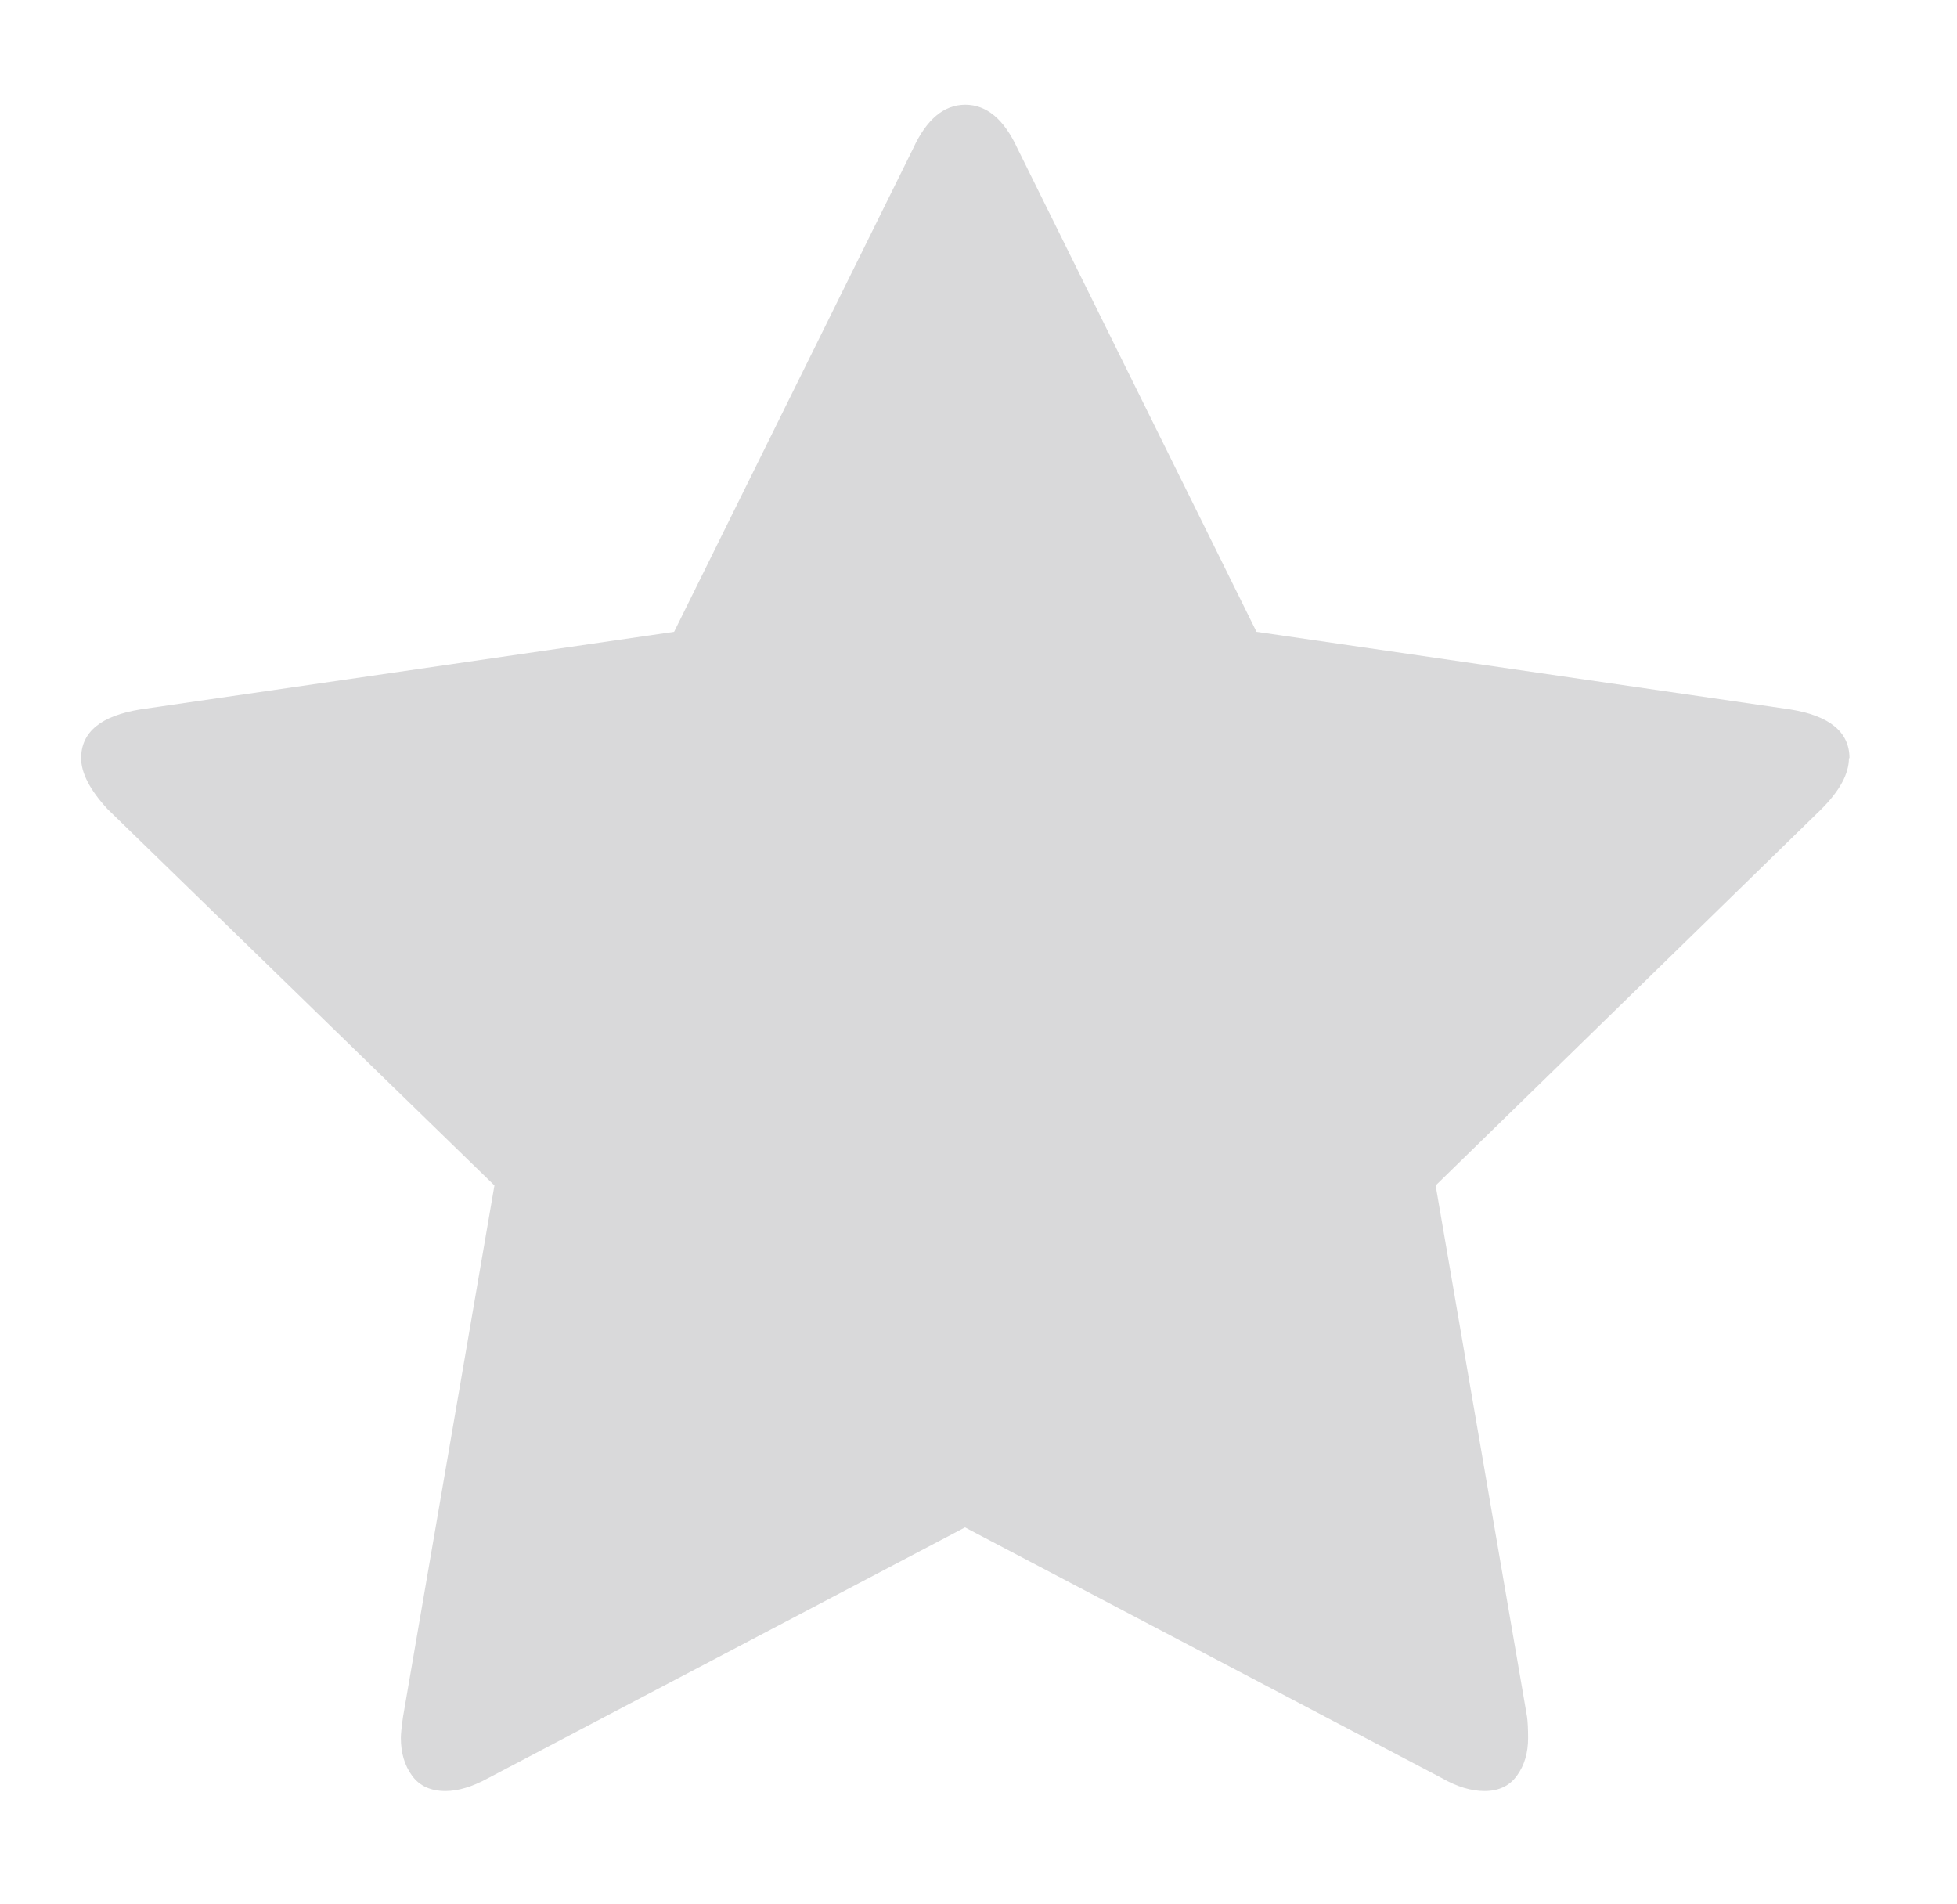 <svg width="37" height="36" viewBox="0 0 37 36" fill="none" xmlns="http://www.w3.org/2000/svg">
<path d="M34.957 14.333C34.957 14.628 34.783 14.949 34.435 15.297L27.143 22.41L28.871 32.454C28.884 32.548 28.891 32.682 28.891 32.855C28.891 33.136 28.821 33.374 28.68 33.567C28.54 33.761 28.336 33.858 28.068 33.858C27.815 33.858 27.547 33.777 27.266 33.616L18.245 28.875L9.225 33.616C8.93 33.777 8.663 33.858 8.423 33.858C8.141 33.858 7.931 33.761 7.79 33.567C7.649 33.374 7.579 33.136 7.579 32.855C7.579 32.775 7.593 32.641 7.62 32.454L9.348 22.41L2.035 15.297C1.701 14.936 1.534 14.614 1.534 14.333C1.534 13.838 1.909 13.53 2.66 13.41L12.745 11.944L17.266 2.803C17.519 2.254 17.848 1.98 18.25 1.98C18.653 1.98 18.982 2.254 19.235 2.803L23.756 11.944L33.841 13.41C34.592 13.53 34.967 13.838 34.967 14.333H34.957Z" fill="#D9D9DA"/>
</svg>
